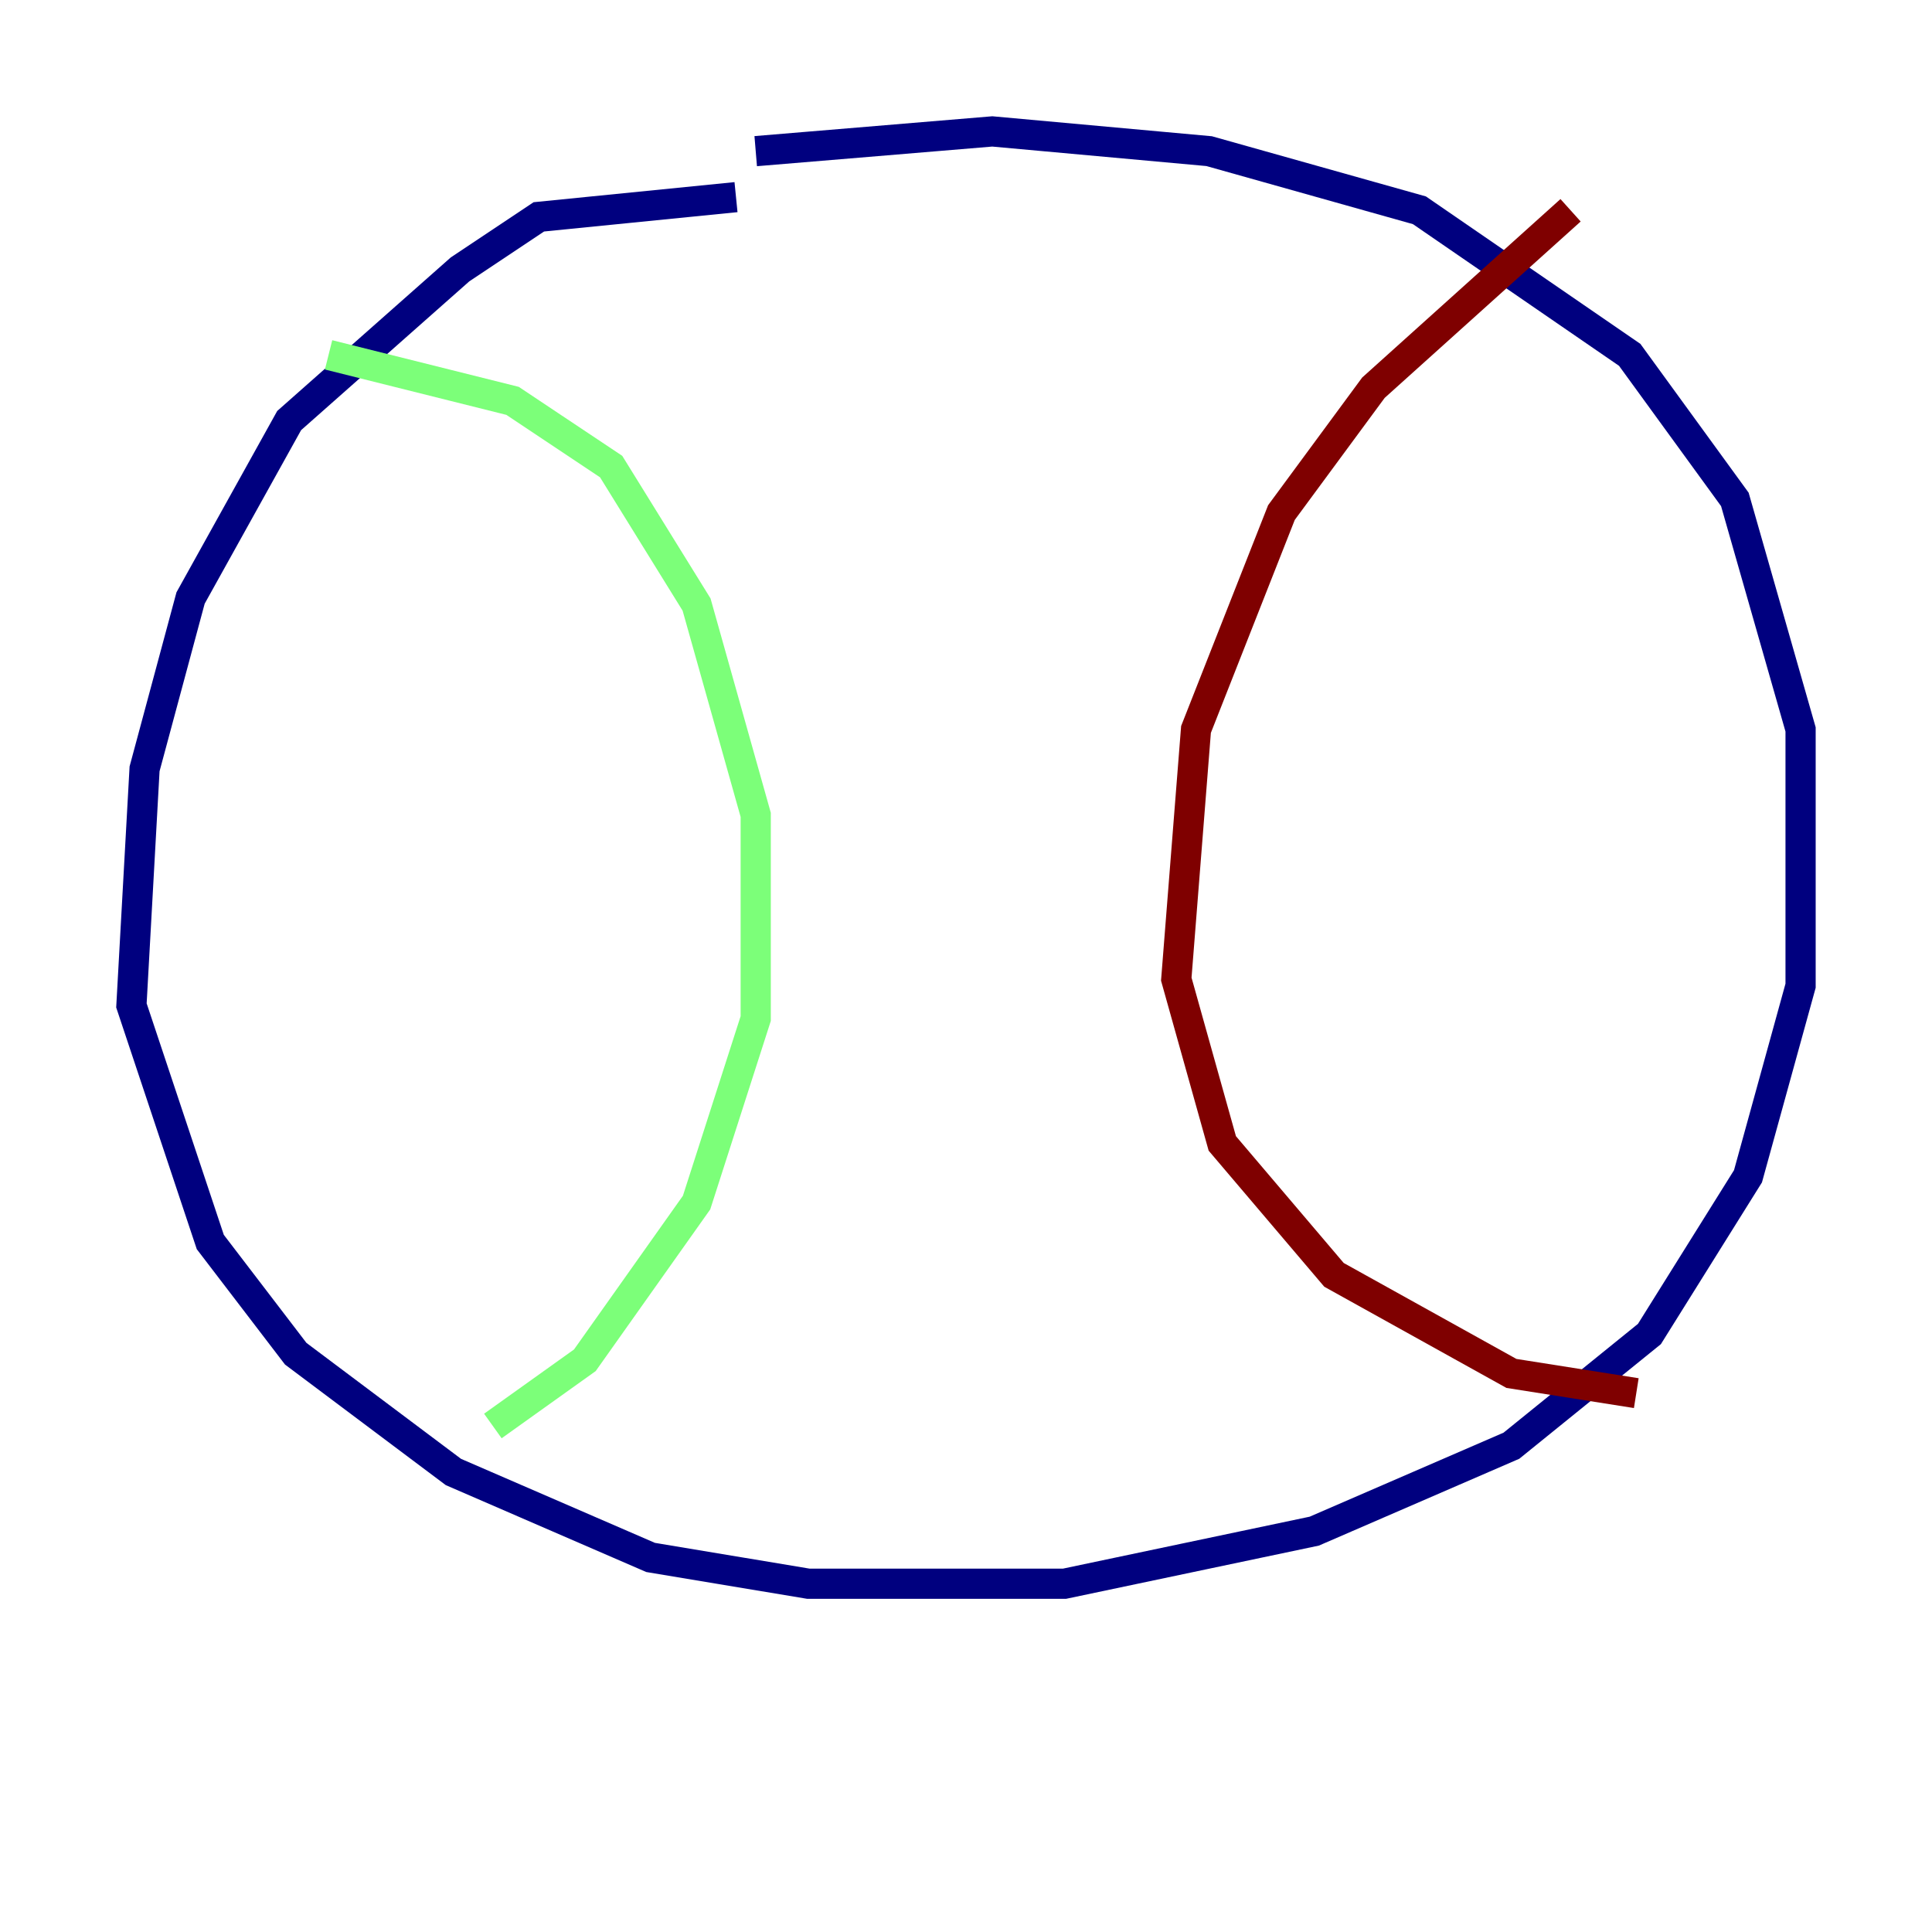 <?xml version="1.0" encoding="utf-8" ?>
<svg baseProfile="tiny" height="128" version="1.2" viewBox="0,0,128,128" width="128" xmlns="http://www.w3.org/2000/svg" xmlns:ev="http://www.w3.org/2001/xml-events" xmlns:xlink="http://www.w3.org/1999/xlink"><defs /><polyline fill="none" points="48.762,13.061 35.701,14.367 30.476,17.85 19.157,27.864 12.626,39.619 9.578,50.939 8.707,66.612 13.932,82.286 19.592,89.687 30.041,97.524 43.102,103.184 53.551,104.925 70.531,104.925 87.075,101.442 100.136,95.782 109.279,88.381 115.809,77.932 119.293,65.306 119.293,48.327 114.939,33.088 107.973,23.51 94.041,13.932 80.109,10.014 65.742,8.707 50.068,10.014" stroke="#00007f" stroke-width="2" /><polyline fill="none" points="21.769,23.51 33.959,26.558 40.49,30.912 46.15,40.054 50.068,53.986 50.068,67.483 46.15,79.674 38.748,90.122 32.653,94.476" stroke="#7cff79" stroke-width="2" /><polyline fill="none" points="104.054,13.932 90.993,25.687 84.898,33.959 79.238,48.327 77.932,64.871 80.98,75.755 88.381,84.463 100.136,90.993 108.408,92.299" stroke="#7f0000" stroke-width="2" /></svg>